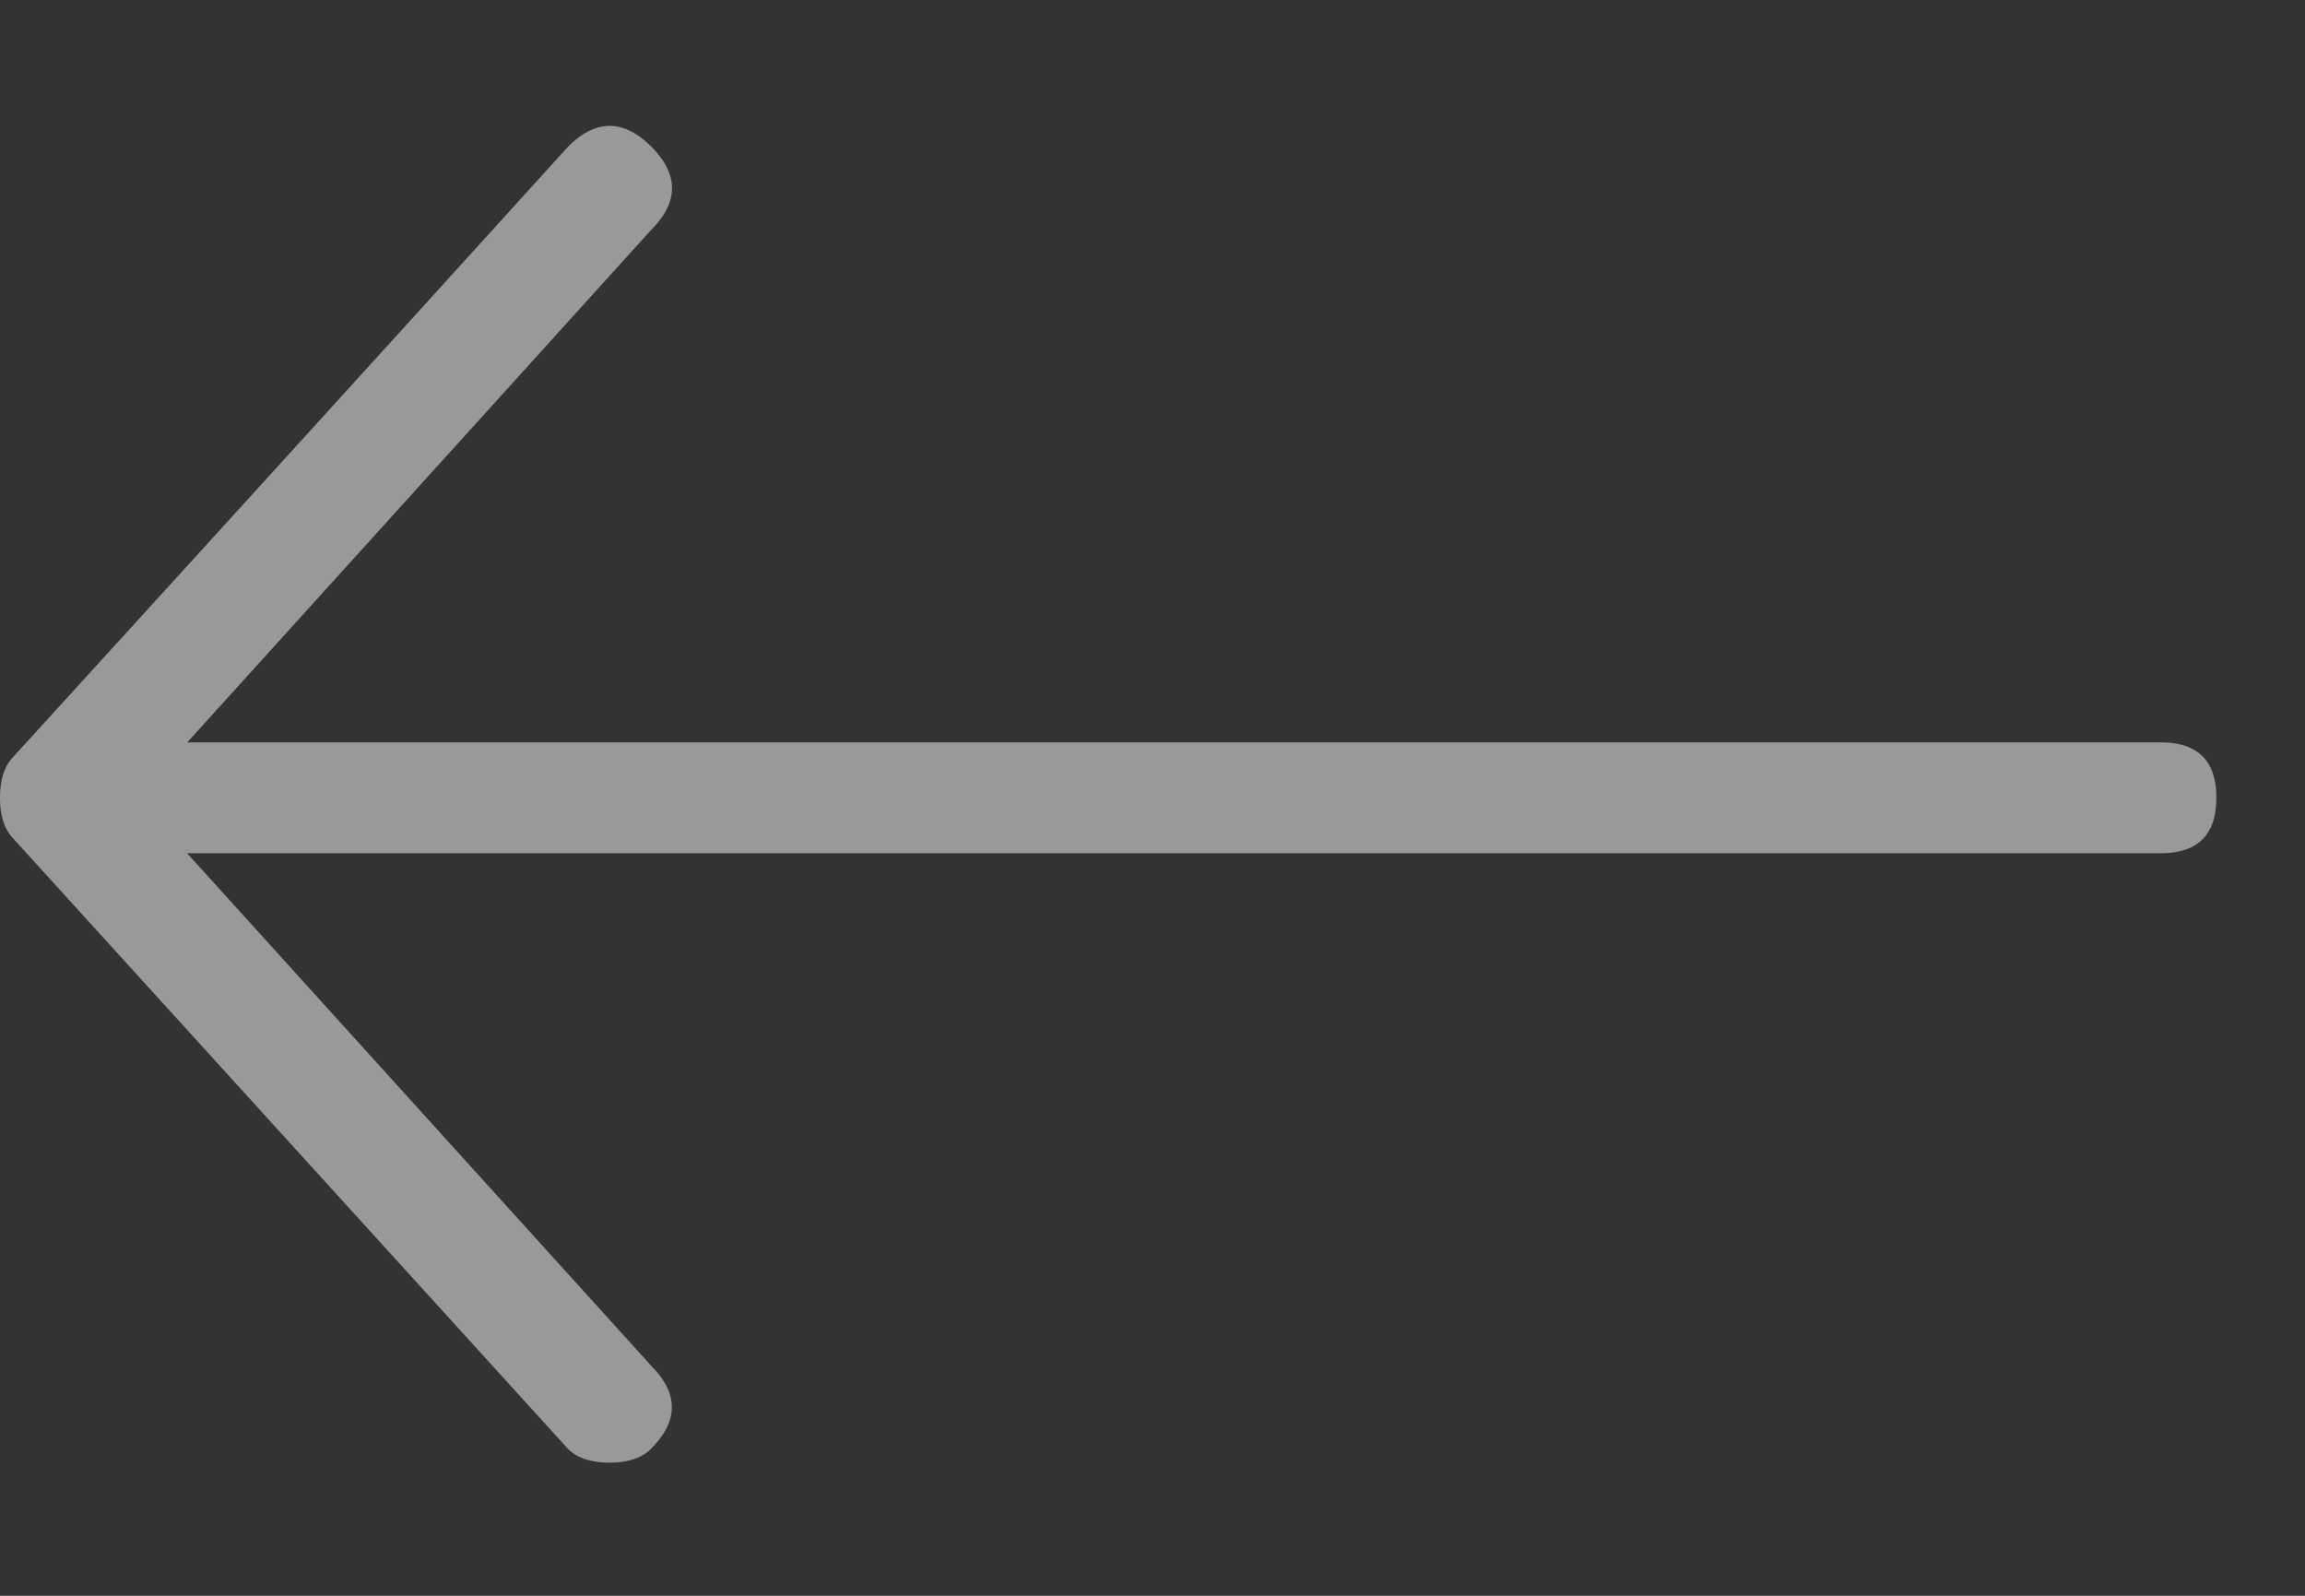 <svg xmlns="http://www.w3.org/2000/svg" width="13" height="9" viewBox="0 0 13 9">
    <rect x="0" y="0" width="13" height="9" fill="#333333" stroke="none"/>
    <g>
        <g opacity=".5">
            <path fill="#fff"
                  d="M3.672 8.17c.156-.155.156-.312 0-.468l-2.617-2.89h11.133c.208 0 .312-.105.312-.313 0-.208-.104-.312-.313-.312H1.056l2.617-2.891c.156-.156.156-.313 0-.469-.156-.156-.313-.156-.469 0A1562.132 1562.132 0 0 1 .078 4.265c-.052.052-.078.13-.078.234 0 .104.026.182.078.234l3.125 3.438c.052.052.13.078.235.078.104 0 .182-.026.234-.078z"/>
        </g>
    </g>
</svg>